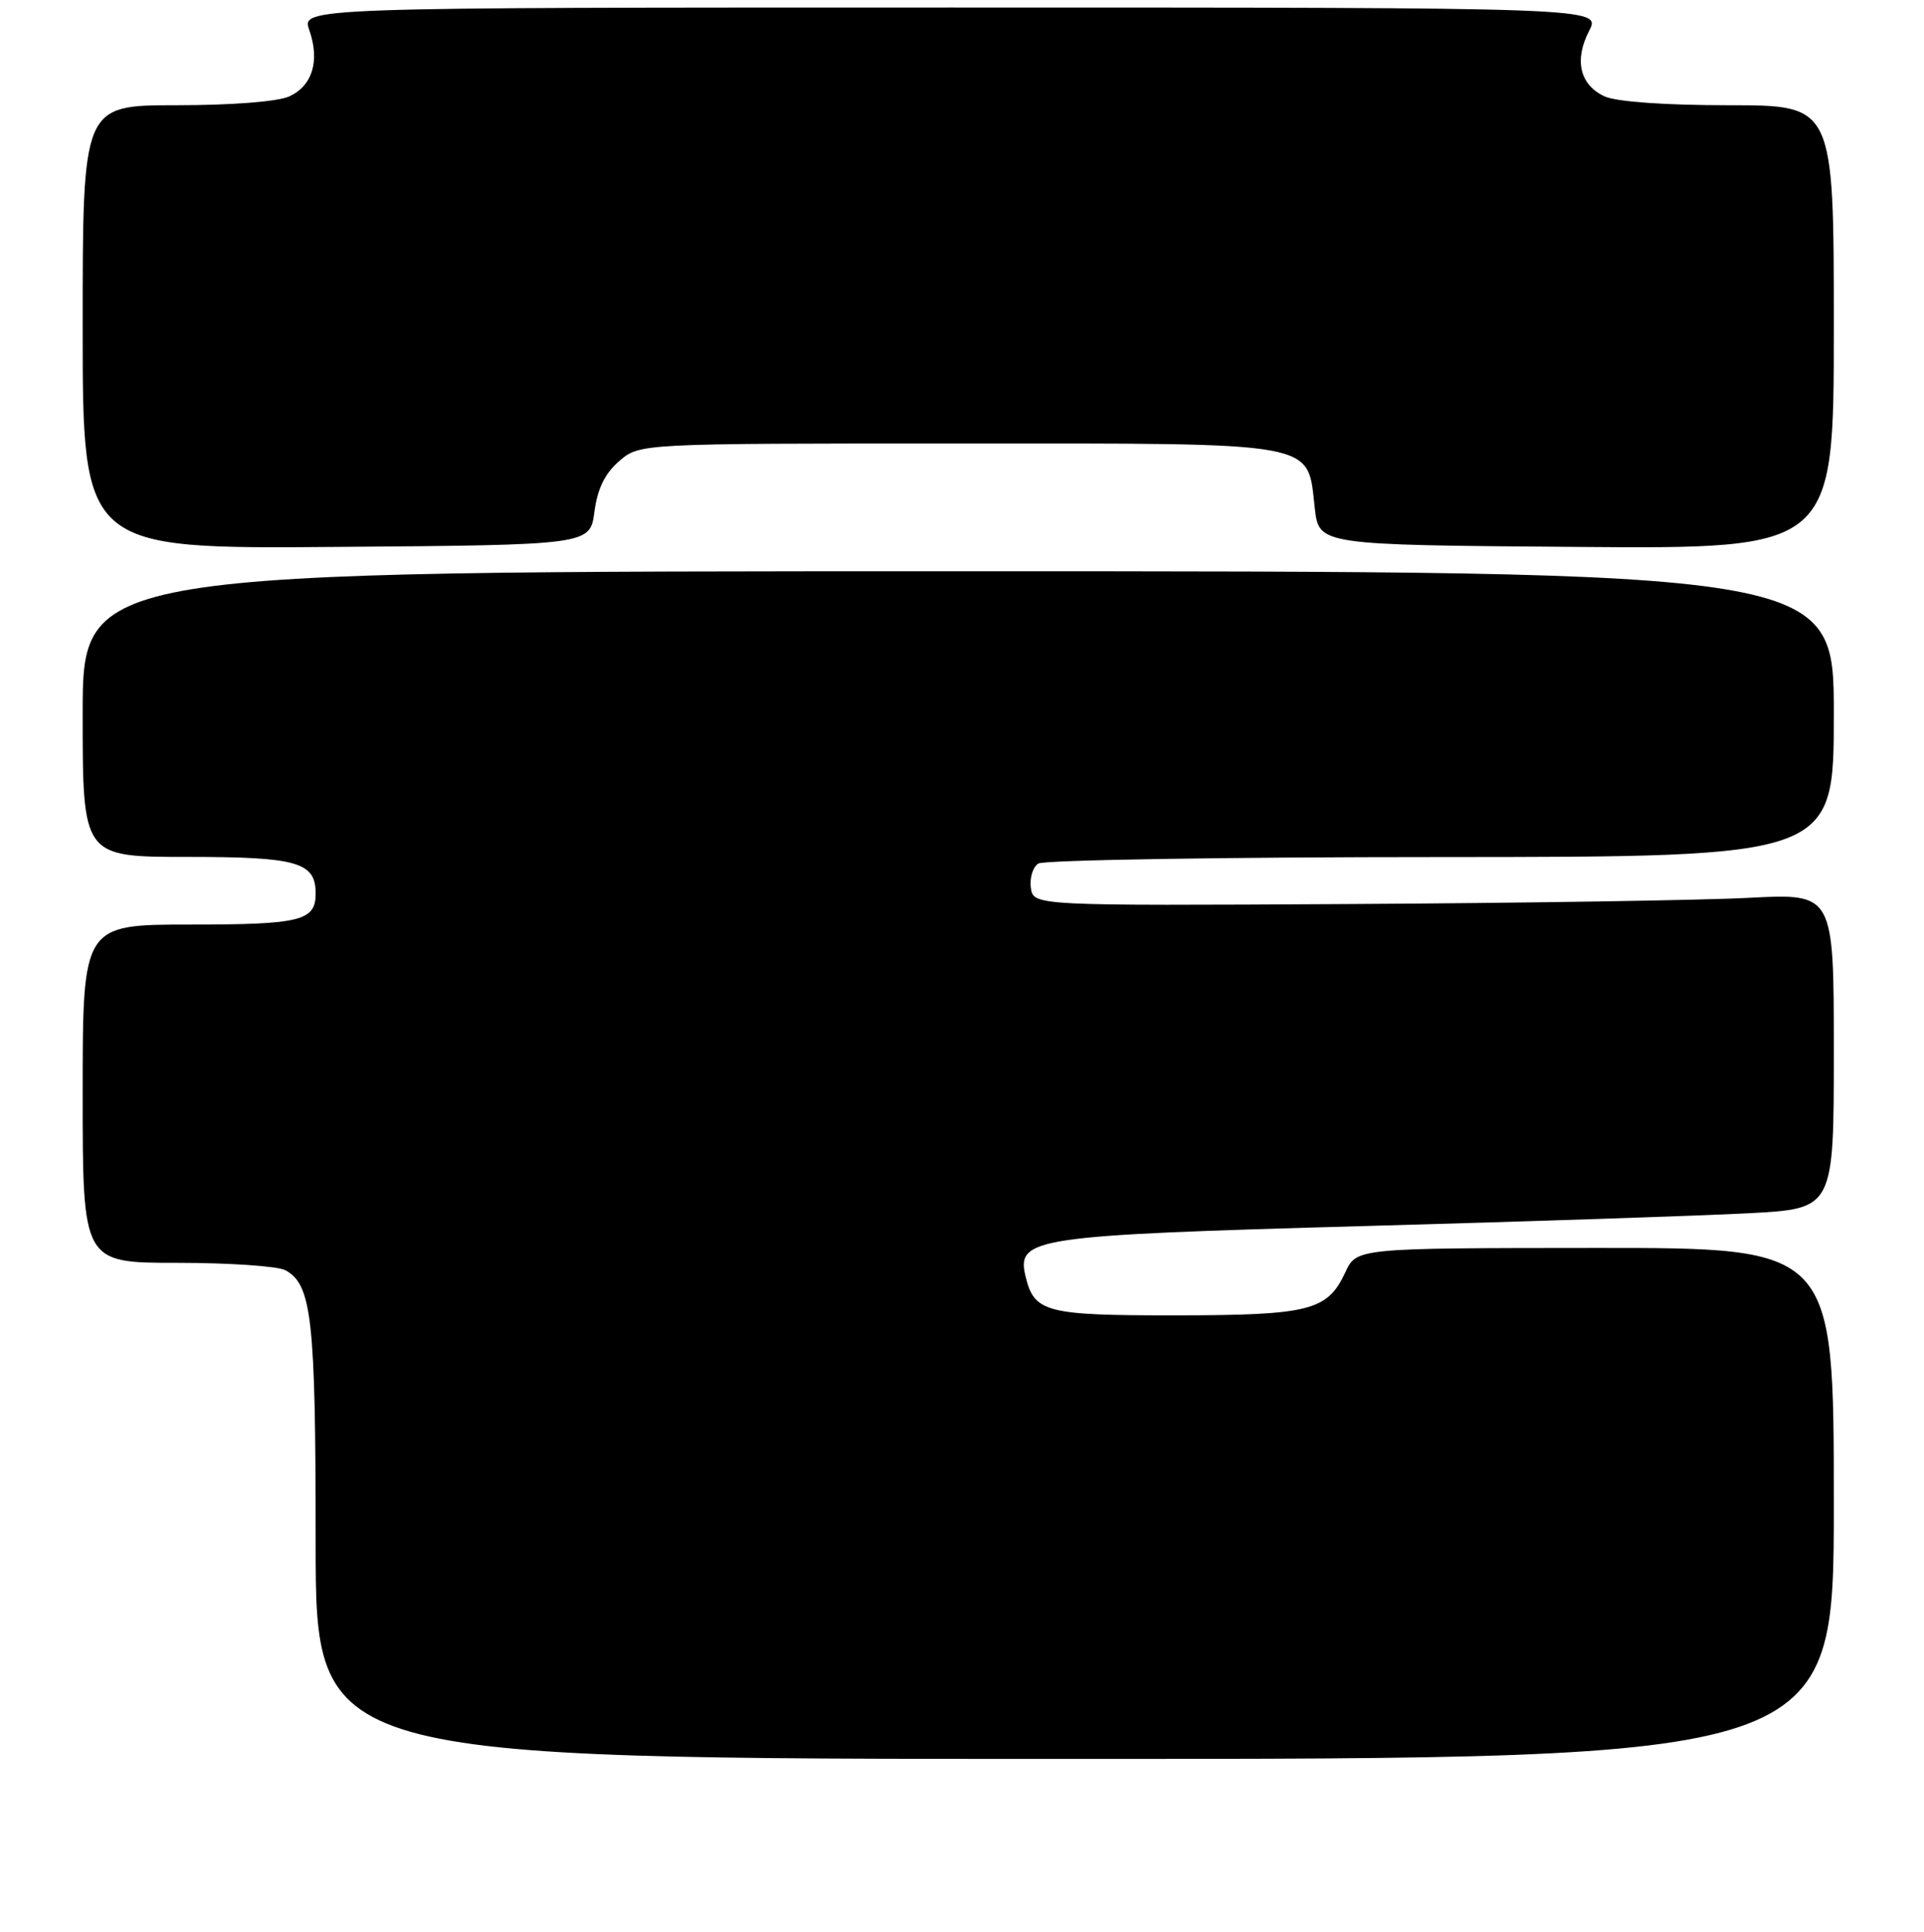 <?xml version="1.0" encoding="UTF-8" standalone="no"?>
<!DOCTYPE svg PUBLIC "-//W3C//DTD SVG 1.1//EN" "http://www.w3.org/Graphics/SVG/1.1/DTD/svg11.dtd" >
<svg xmlns="http://www.w3.org/2000/svg" xmlns:xlink="http://www.w3.org/1999/xlink" version="1.1" viewBox="0 0 256 257">
 <g >
 <path fill="currentColor"
d=" M 244.00 200.00 C 244.00 166.00 244.00 166.00 212.25 166.02 C 180.50 166.04 180.50 166.04 179.00 169.27 C 176.62 174.37 174.28 174.97 156.44 174.99 C 139.14 175.00 137.62 174.61 136.46 169.82 C 135.22 164.66 137.36 164.34 181.50 163.11 C 203.50 162.50 226.56 161.73 232.75 161.40 C 244.00 160.80 244.00 160.80 244.00 139.83 C 244.00 118.86 244.00 118.86 232.75 119.44 C 226.56 119.77 202.60 120.14 179.50 120.27 C 137.50 120.50 137.50 120.50 137.16 118.11 C 136.98 116.80 137.43 115.34 138.16 114.88 C 138.90 114.41 163.01 114.02 191.75 114.02 C 244.00 114.00 244.00 114.00 244.00 95.00 C 244.00 76.00 244.00 76.00 127.50 76.00 C 11.00 76.00 11.00 76.00 11.00 95.00 C 11.00 114.00 11.00 114.00 24.93 114.00 C 39.57 114.00 42.00 114.69 42.00 118.87 C 42.00 122.51 40.01 123.00 25.30 123.00 C 11.00 123.00 11.00 123.00 11.00 145.50 C 11.00 168.00 11.00 168.00 23.57 168.00 C 30.48 168.00 36.95 168.44 37.96 168.98 C 41.49 170.87 42.00 175.41 42.00 205.15 C 42.00 234.00 42.00 234.00 143.00 234.00 C 244.00 234.00 244.00 234.00 244.00 200.00 Z  M 79.09 68.09 C 79.50 64.99 80.49 62.98 82.39 61.34 C 85.11 59.00 85.11 59.00 127.44 59.00 C 176.05 59.00 173.91 58.61 174.94 67.61 C 175.50 72.50 175.50 72.50 209.75 72.76 C 244.00 73.03 244.00 73.03 244.00 43.51 C 244.00 14.00 244.00 14.00 230.05 14.00 C 221.51 14.00 215.10 13.54 213.52 12.83 C 210.21 11.32 209.42 8.02 211.44 4.11 C 213.05 1.00 213.05 1.00 126.58 1.00 C 40.10 1.00 40.10 1.00 41.16 4.02 C 42.58 8.11 41.57 11.42 38.48 12.83 C 36.95 13.52 30.84 14.00 23.45 14.00 C 11.00 14.00 11.00 14.00 11.00 43.51 C 11.00 73.03 11.00 73.03 44.75 72.76 C 78.50 72.50 78.50 72.50 79.09 68.09 Z "/>
</g>
</svg>